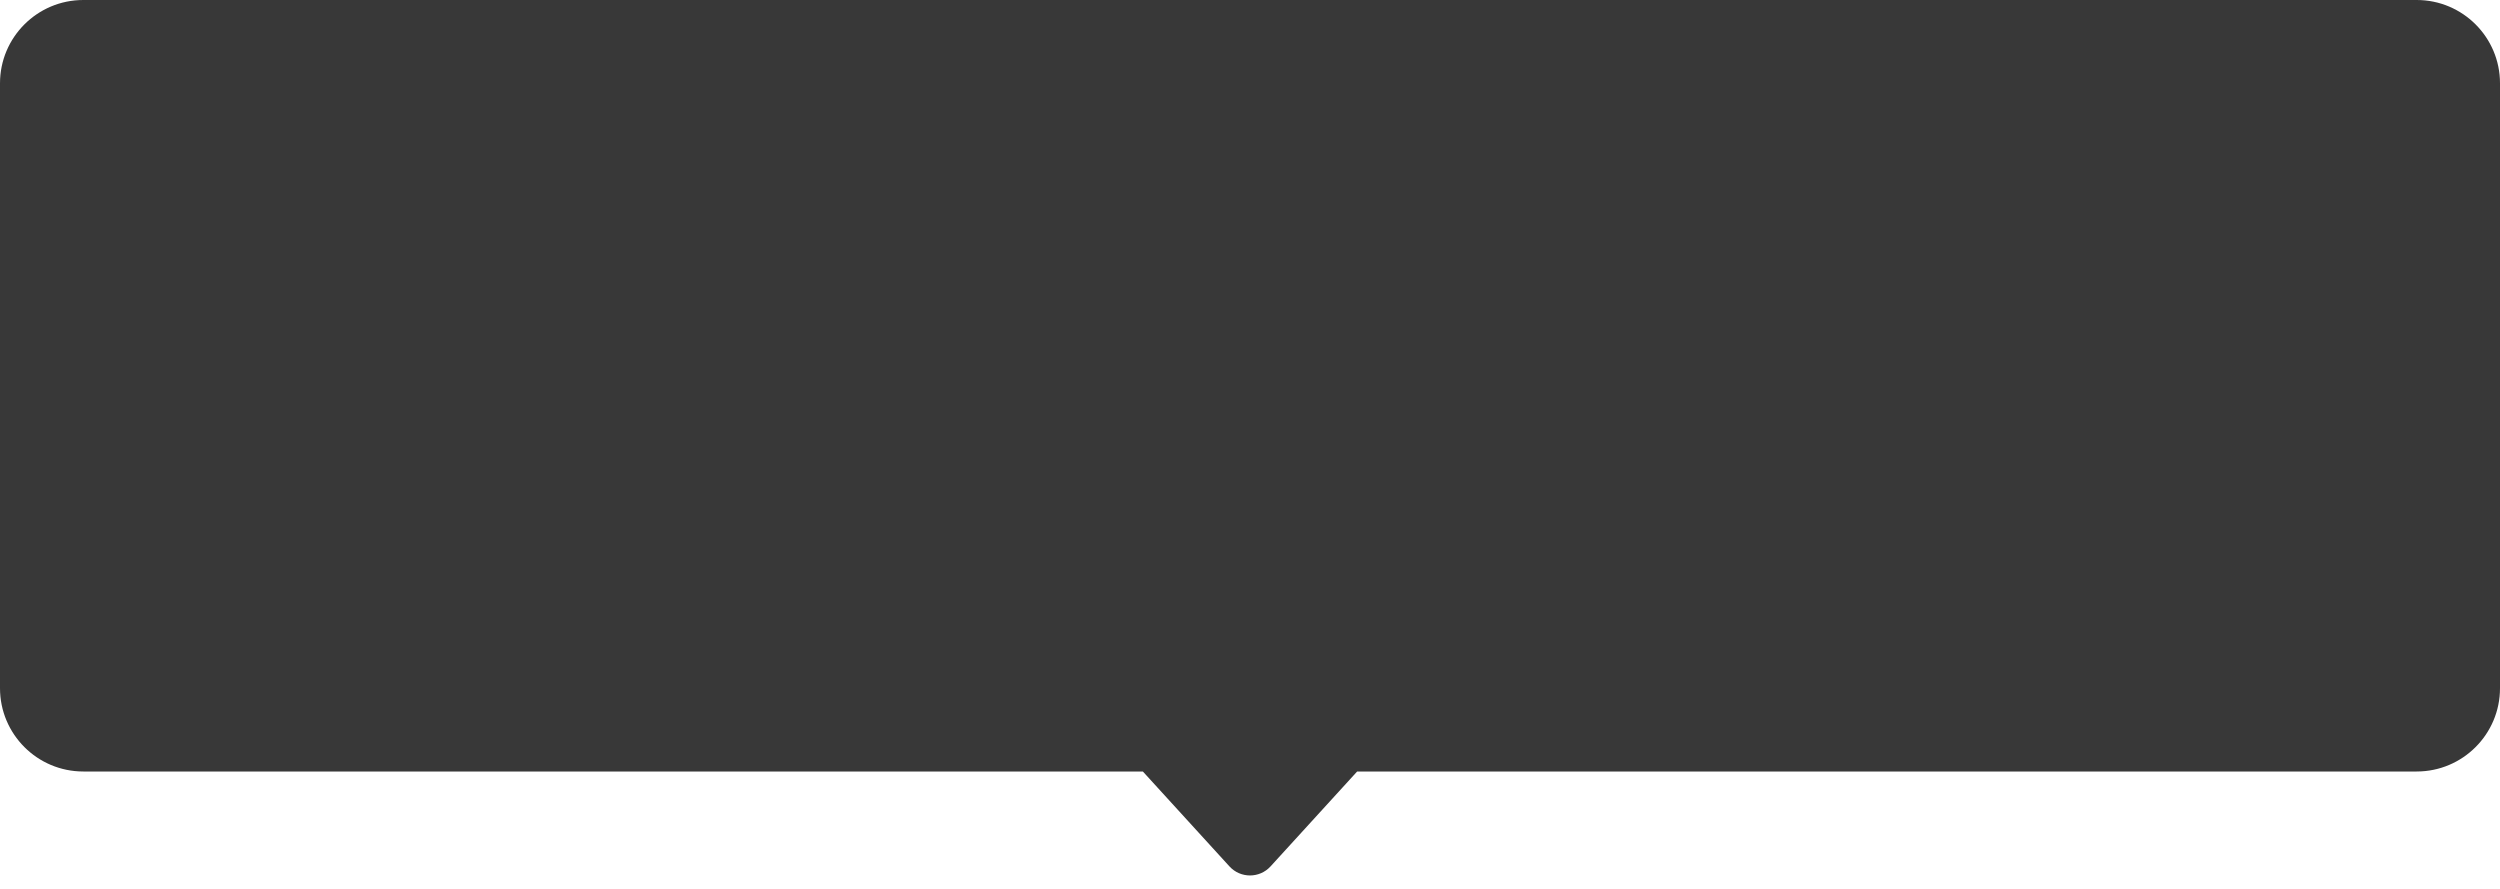 <svg width="90" height="32" viewBox="0 0 90 32" fill="none" xmlns="http://www.w3.org/2000/svg">
<path d="M90 24.774C90 26.43 88.657 27.774 87 27.774L48.857 27.774L45.739 31.191C45.342 31.625 44.658 31.625 44.261 31.191L41.143 27.774L3 27.774C1.343 27.774 -7.14249e-06 26.43 -6.99764e-06 24.774L-5.09413e-06 3C-4.94929e-06 1.343 1.343 -2.02858e-06 3 -1.88374e-06L87 5.45978e-06C88.657 5.60462e-06 90 1.343 90 3L90 24.774Z" fill="#383838"/>
</svg>
